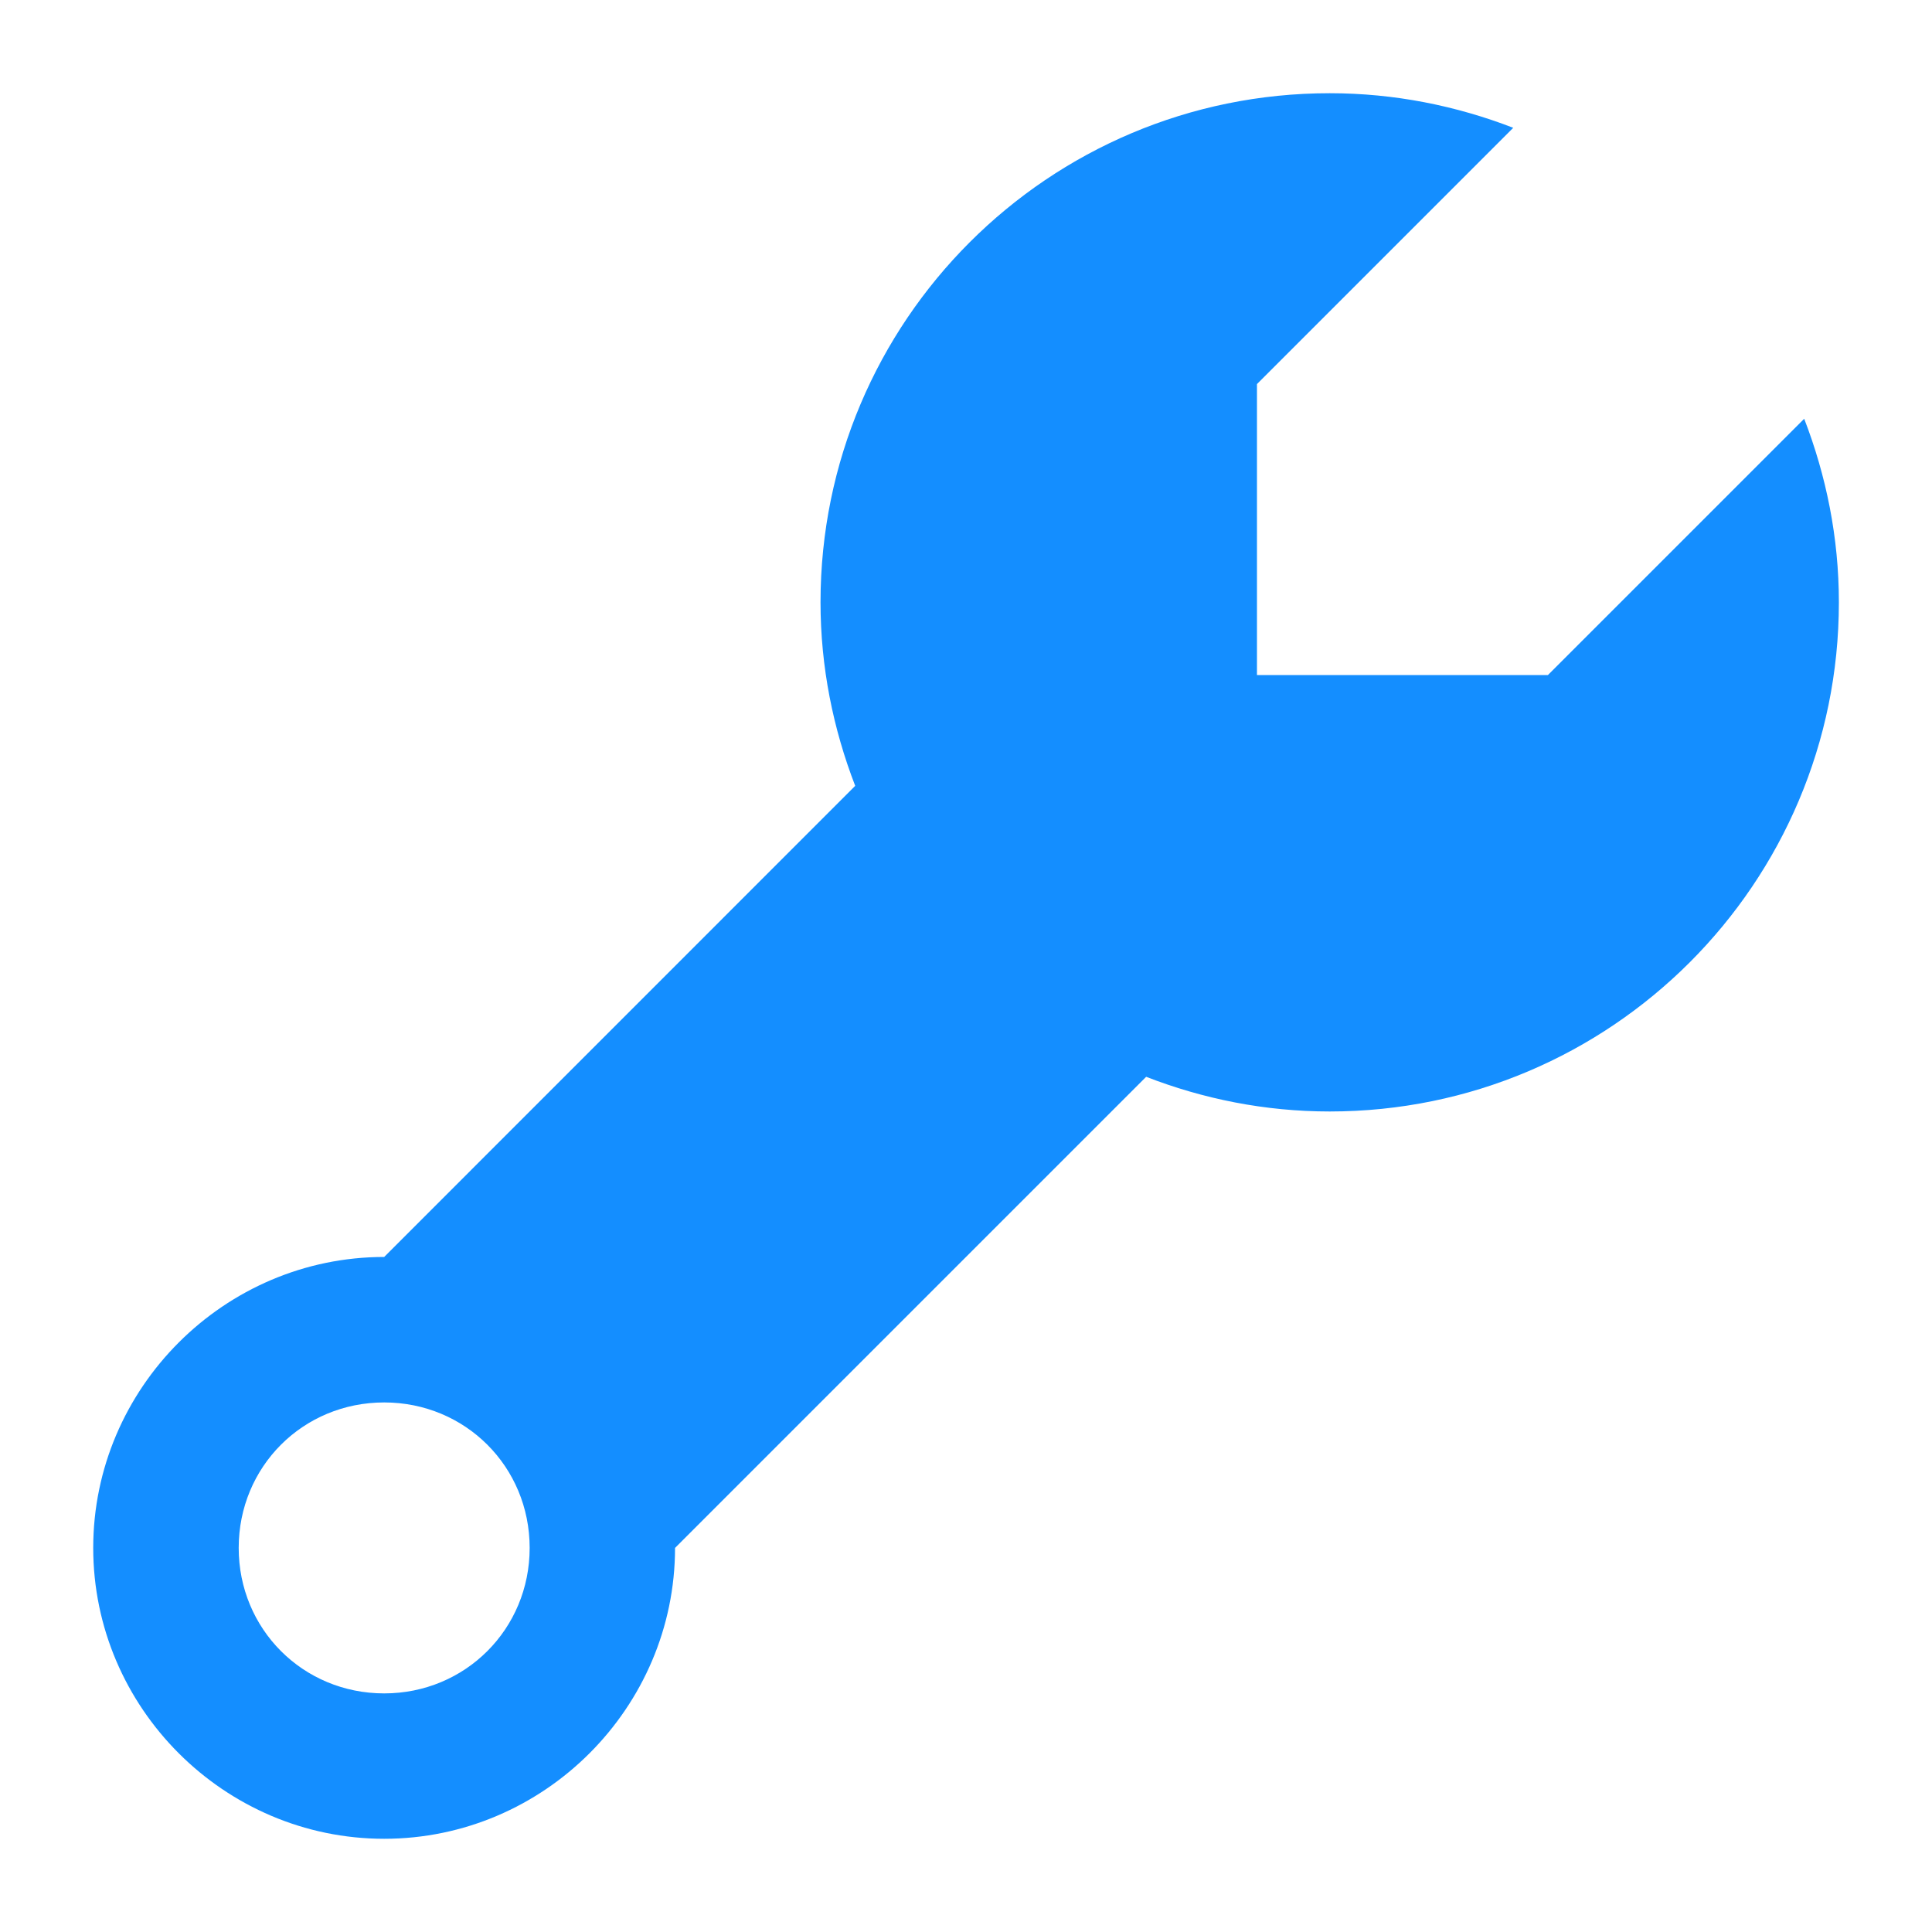 <svg width="20" height="20" viewBox="0 0 20 20" fill="none" xmlns="http://www.w3.org/2000/svg">
<path d="M13.765 0.965C10.854 0.965 8.494 3.324 8.494 6.235C8.494 6.906 8.625 7.545 8.853 8.135L3.977 13.012C2.322 13.012 0.965 14.369 0.965 16.024C0.965 17.678 2.322 19.035 3.977 19.035C5.631 19.035 6.988 17.678 6.988 16.024L11.865 11.147C12.455 11.376 13.094 11.506 13.765 11.506C16.676 11.506 19.036 9.146 19.036 6.235C19.036 5.564 18.905 4.926 18.677 4.335L16.024 6.988H13.012V3.976L15.665 1.323C15.075 1.095 14.436 0.965 13.765 0.965ZM3.977 14.518C4.817 14.518 5.483 15.183 5.483 16.024C5.483 16.864 4.817 17.53 3.977 17.53C3.136 17.53 2.471 16.864 2.471 16.024C2.471 15.183 3.136 14.518 3.977 14.518Z" fill="#148EFF"/>
</svg>
